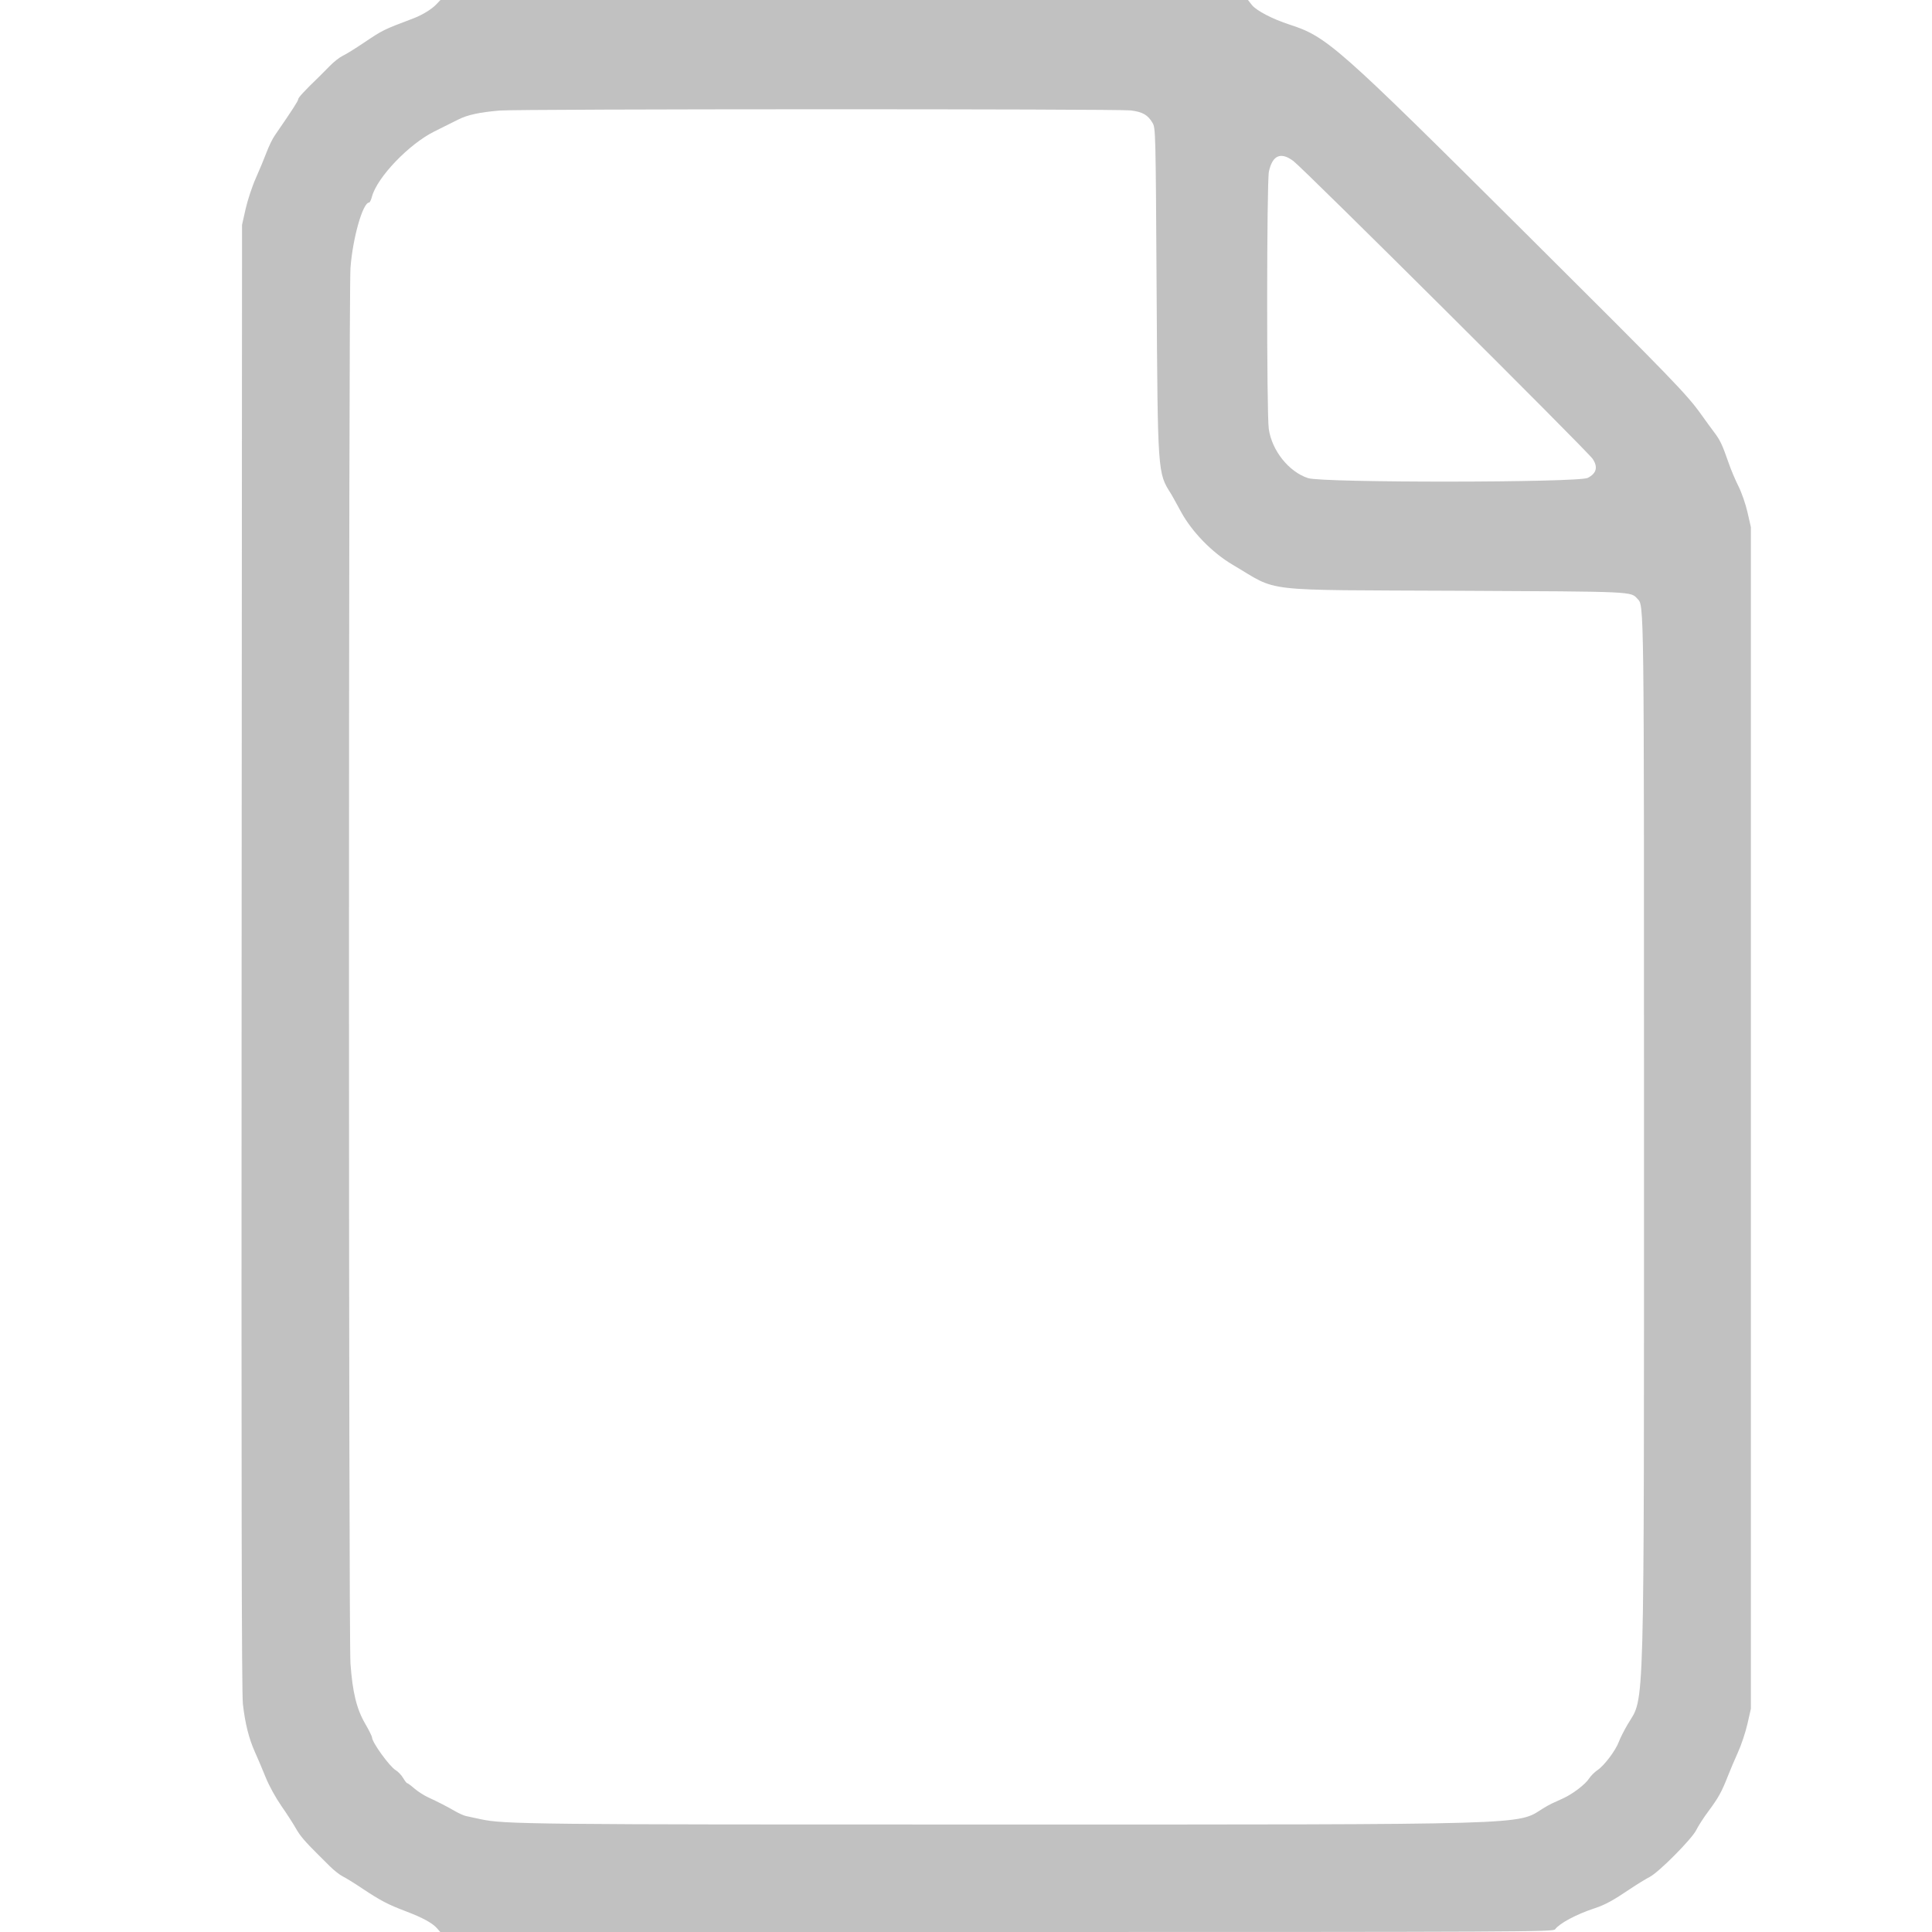 <?xml version="1.0" encoding="UTF-8"?>
<svg width="32px" height="32px" viewBox="0 0 32 32" version="1.1" xmlns="http://www.w3.org/2000/svg" xmlns:xlink="http://www.w3.org/1999/xlink">
    <!-- Generator: Sketch 49.3 (51167) - http://www.bohemiancoding.com/sketch -->
    <defs>
        <path d="M3.225,0.074 C3.153,0.15 2.997,0.246 2.863,0.298 C2.339,0.497 2.347,0.493 2.022,0.711 C1.882,0.805 1.726,0.902 1.675,0.925 C1.625,0.949 1.531,1.022 1.467,1.088 C1.403,1.154 1.321,1.236 1.285,1.271 C1.048,1.499 0.939,1.617 0.939,1.644 C0.939,1.672 0.846,1.815 0.551,2.244 C0.514,2.296 0.453,2.422 0.415,2.523 C0.377,2.624 0.297,2.816 0.238,2.949 C0.178,3.082 0.103,3.31 0.069,3.457 L0.009,3.724 L0.002,15.847 C-0.003,24.684 0.002,28.04 0.023,28.224 C0.059,28.545 0.123,28.798 0.222,29.018 C0.265,29.113 0.345,29.301 0.399,29.435 C0.456,29.577 0.566,29.776 0.661,29.913 C0.751,30.042 0.859,30.21 0.902,30.286 C0.97,30.407 1.05,30.501 1.275,30.724 C1.307,30.756 1.391,30.84 1.461,30.909 C1.531,30.979 1.628,31.055 1.675,31.078 C1.723,31.101 1.869,31.191 2,31.279 C2.303,31.481 2.424,31.544 2.722,31.657 C2.999,31.762 3.162,31.851 3.239,31.939 L3.292,32 L12.508,32 C21.255,32 21.725,31.998 21.757,31.956 C21.833,31.854 22.109,31.707 22.415,31.606 C22.585,31.55 22.717,31.478 23,31.287 C23.119,31.207 23.265,31.118 23.324,31.088 C23.473,31.013 24.023,30.459 24.095,30.312 C24.126,30.248 24.217,30.106 24.298,29.998 C24.462,29.778 24.516,29.68 24.618,29.42 C24.656,29.322 24.732,29.144 24.786,29.024 C24.841,28.904 24.911,28.692 24.943,28.554 L25,28.302 L25,18.516 L25,8.731 L24.944,8.485 C24.913,8.348 24.846,8.156 24.794,8.053 C24.742,7.95 24.668,7.775 24.63,7.663 C24.529,7.372 24.491,7.29 24.396,7.165 C24.349,7.103 24.255,6.974 24.186,6.877 C23.939,6.53 23.727,6.31 21.259,3.854 C18.139,0.749 17.979,0.608 17.358,0.407 C17.078,0.316 16.813,0.178 16.737,0.085 L16.67,0 L9.983,0 L3.295,0 L3.225,0.074 M14.731,1.829 C14.926,1.854 15.012,1.903 15.09,2.036 C15.14,2.12 15.142,2.183 15.157,4.778 C15.176,7.859 15.173,7.829 15.397,8.181 C15.411,8.204 15.485,8.337 15.561,8.477 C15.744,8.812 16.078,9.154 16.415,9.353 C17.203,9.816 16.794,9.769 20.16,9.785 C23.09,9.799 23.007,9.795 23.122,9.919 C23.232,10.036 23.23,9.865 23.23,18.758 C23.229,28.632 23.244,28.083 22.962,28.556 C22.904,28.654 22.837,28.785 22.814,28.848 C22.759,28.995 22.573,29.242 22.459,29.319 C22.41,29.352 22.348,29.415 22.32,29.458 C22.259,29.554 22.051,29.713 21.887,29.788 C21.82,29.819 21.736,29.857 21.701,29.873 C21.666,29.889 21.597,29.928 21.548,29.959 C21.124,30.228 21.426,30.22 12.517,30.22 C4.779,30.221 4.346,30.216 3.958,30.131 C3.86,30.109 3.751,30.086 3.716,30.079 C3.681,30.071 3.601,30.035 3.538,29.999 C3.399,29.919 3.258,29.846 3.09,29.769 C3.021,29.737 2.919,29.671 2.863,29.623 C2.807,29.574 2.754,29.535 2.744,29.535 C2.735,29.535 2.705,29.496 2.677,29.449 C2.649,29.401 2.593,29.343 2.553,29.319 C2.452,29.259 2.162,28.857 2.162,28.778 C2.162,28.76 2.111,28.657 2.048,28.549 C1.906,28.304 1.84,28.032 1.805,27.557 C1.772,27.094 1.772,4.893 1.805,4.437 C1.842,3.943 2.009,3.355 2.113,3.355 C2.125,3.355 2.147,3.311 2.161,3.256 C2.248,2.935 2.774,2.386 3.195,2.177 C3.34,2.105 3.52,2.015 3.594,1.978 C3.742,1.903 3.945,1.859 4.276,1.831 C4.591,1.804 14.522,1.802 14.731,1.829 M17.421,2.666 C17.598,2.799 22.295,7.473 22.38,7.601 C22.47,7.737 22.444,7.839 22.299,7.915 C22.146,7.995 17.91,7.999 17.665,7.919 C17.347,7.815 17.066,7.463 17.015,7.104 C16.978,6.846 16.98,3.016 17.017,2.843 C17.075,2.571 17.213,2.511 17.421,2.666" id="path-1"></path>
    </defs>
    <g id="baseIcon" stroke="none" stroke-width="1" fill="none" fill-rule="evenodd">
        <g id="plane1" transform="translate(4, 0)">
            <g id="colors/black">
                <mask id="mask-2" fill="white">
                    <use xlink:href="#path-1"></use>
                </mask>
                <use id="Mask" fill="#C1C1C1" xlink:href="#path-1"></use>
            </g>
        </g>
    </g>
</svg>
